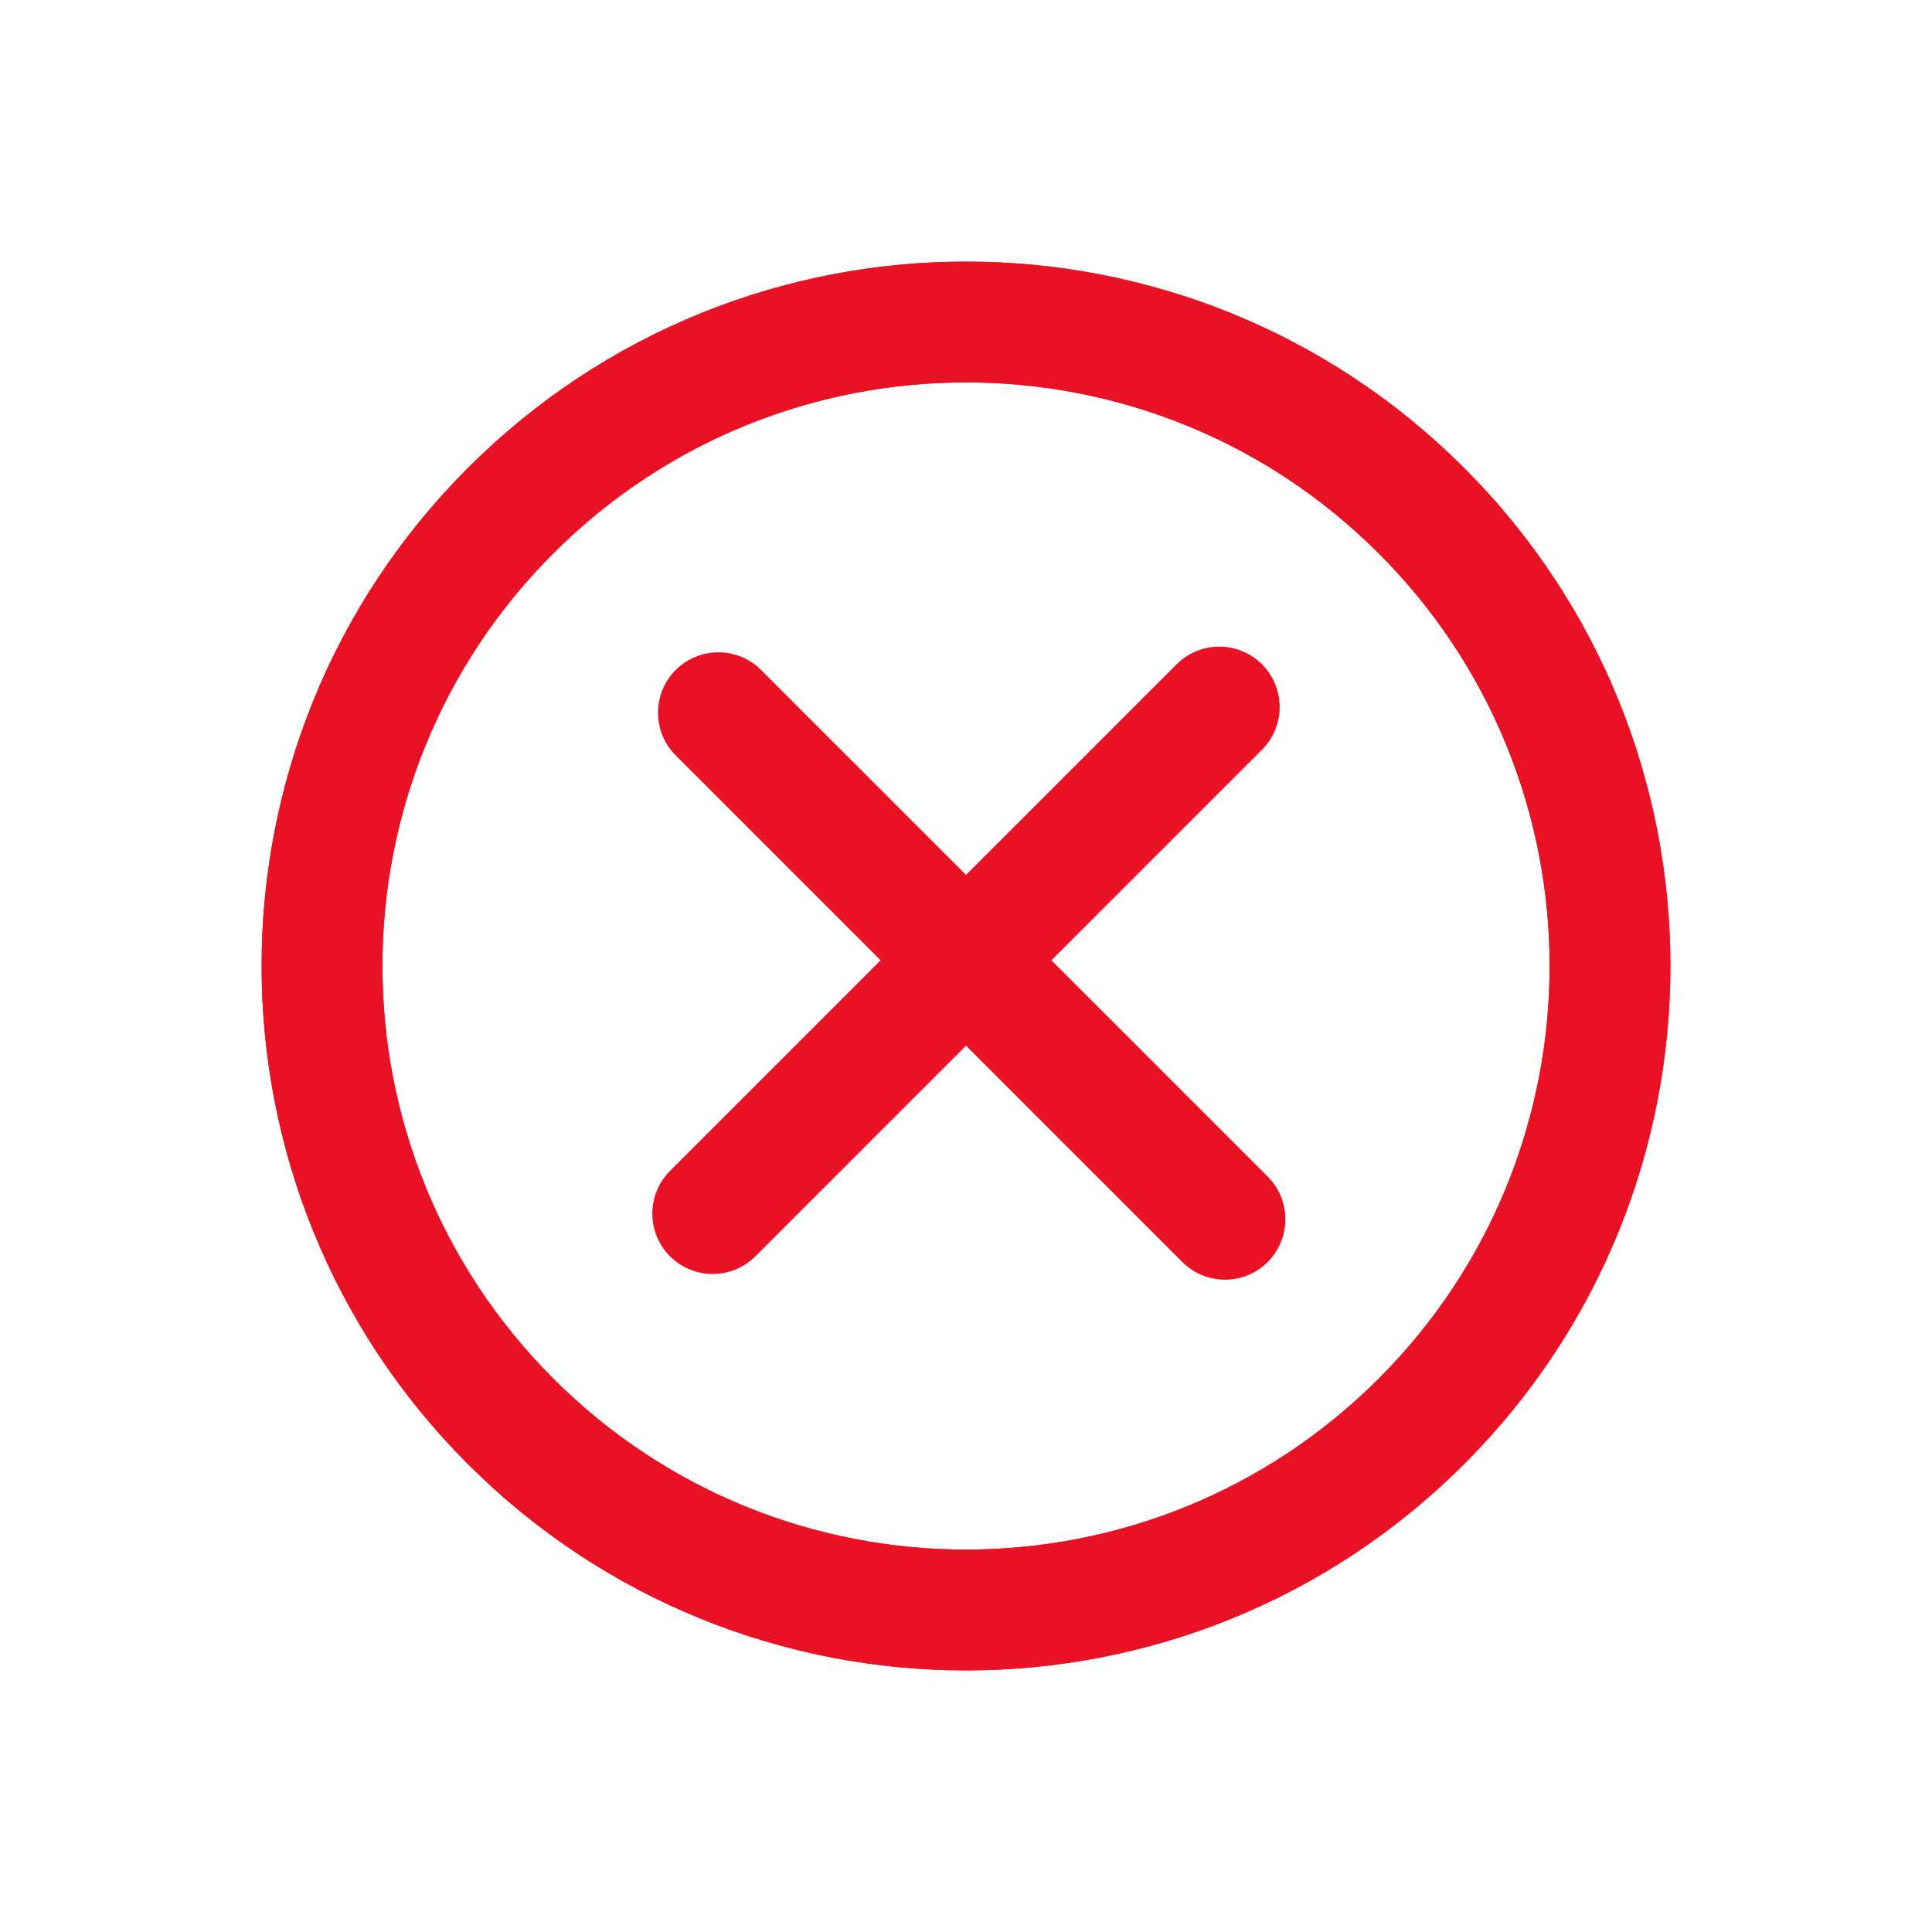 <svg width="32" height="32" viewBox="0 0 32 32" fill="none" xmlns="http://www.w3.org/2000/svg">
<path d="M11.192 11.097C11.582 10.707 12.216 10.707 12.606 11.097L20.997 19.488C21.387 19.879 21.387 20.512 20.997 20.903C20.607 21.293 19.973 21.293 19.583 20.903L11.192 12.512C10.801 12.121 10.801 11.488 11.192 11.097Z" fill="#E81224"/>
<path fill-rule="evenodd" clip-rule="evenodd" d="M7.751 24.25C3.194 19.694 3.194 12.306 7.751 7.75C12.307 3.194 19.694 3.194 24.25 7.75C28.806 12.306 28.806 19.694 24.25 24.25C19.694 28.806 12.307 28.806 7.751 24.25ZM9.165 9.165C5.39 12.94 5.39 19.06 9.165 22.835C12.94 26.61 19.06 26.61 22.835 22.835C26.611 19.06 26.611 12.94 22.835 9.165C19.06 5.39 12.94 5.39 9.165 9.165Z" fill="#E81224"/>
<path d="M11.097 20.808C10.707 20.418 10.707 19.785 11.097 19.394L19.488 11.003C19.879 10.613 20.512 10.613 20.903 11.003C21.293 11.394 21.293 12.027 20.903 12.417L12.512 20.808C12.121 21.199 11.488 21.199 11.097 20.808Z" fill="#E81224"/>
<path fill-rule="evenodd" clip-rule="evenodd" d="M24.25 24.25C19.694 28.806 12.306 28.806 7.75 24.25C3.194 19.694 3.194 12.307 7.75 7.751C12.306 3.194 19.694 3.194 24.25 7.751C28.806 12.307 28.806 19.694 24.25 24.25ZM9.165 22.835C12.94 26.61 19.06 26.61 22.835 22.835C26.61 19.06 26.61 12.94 22.835 9.165C19.06 5.39 12.94 5.39 9.165 9.165C5.39 12.94 5.39 19.06 9.165 22.835Z" fill="#E81224"/>
</svg>
